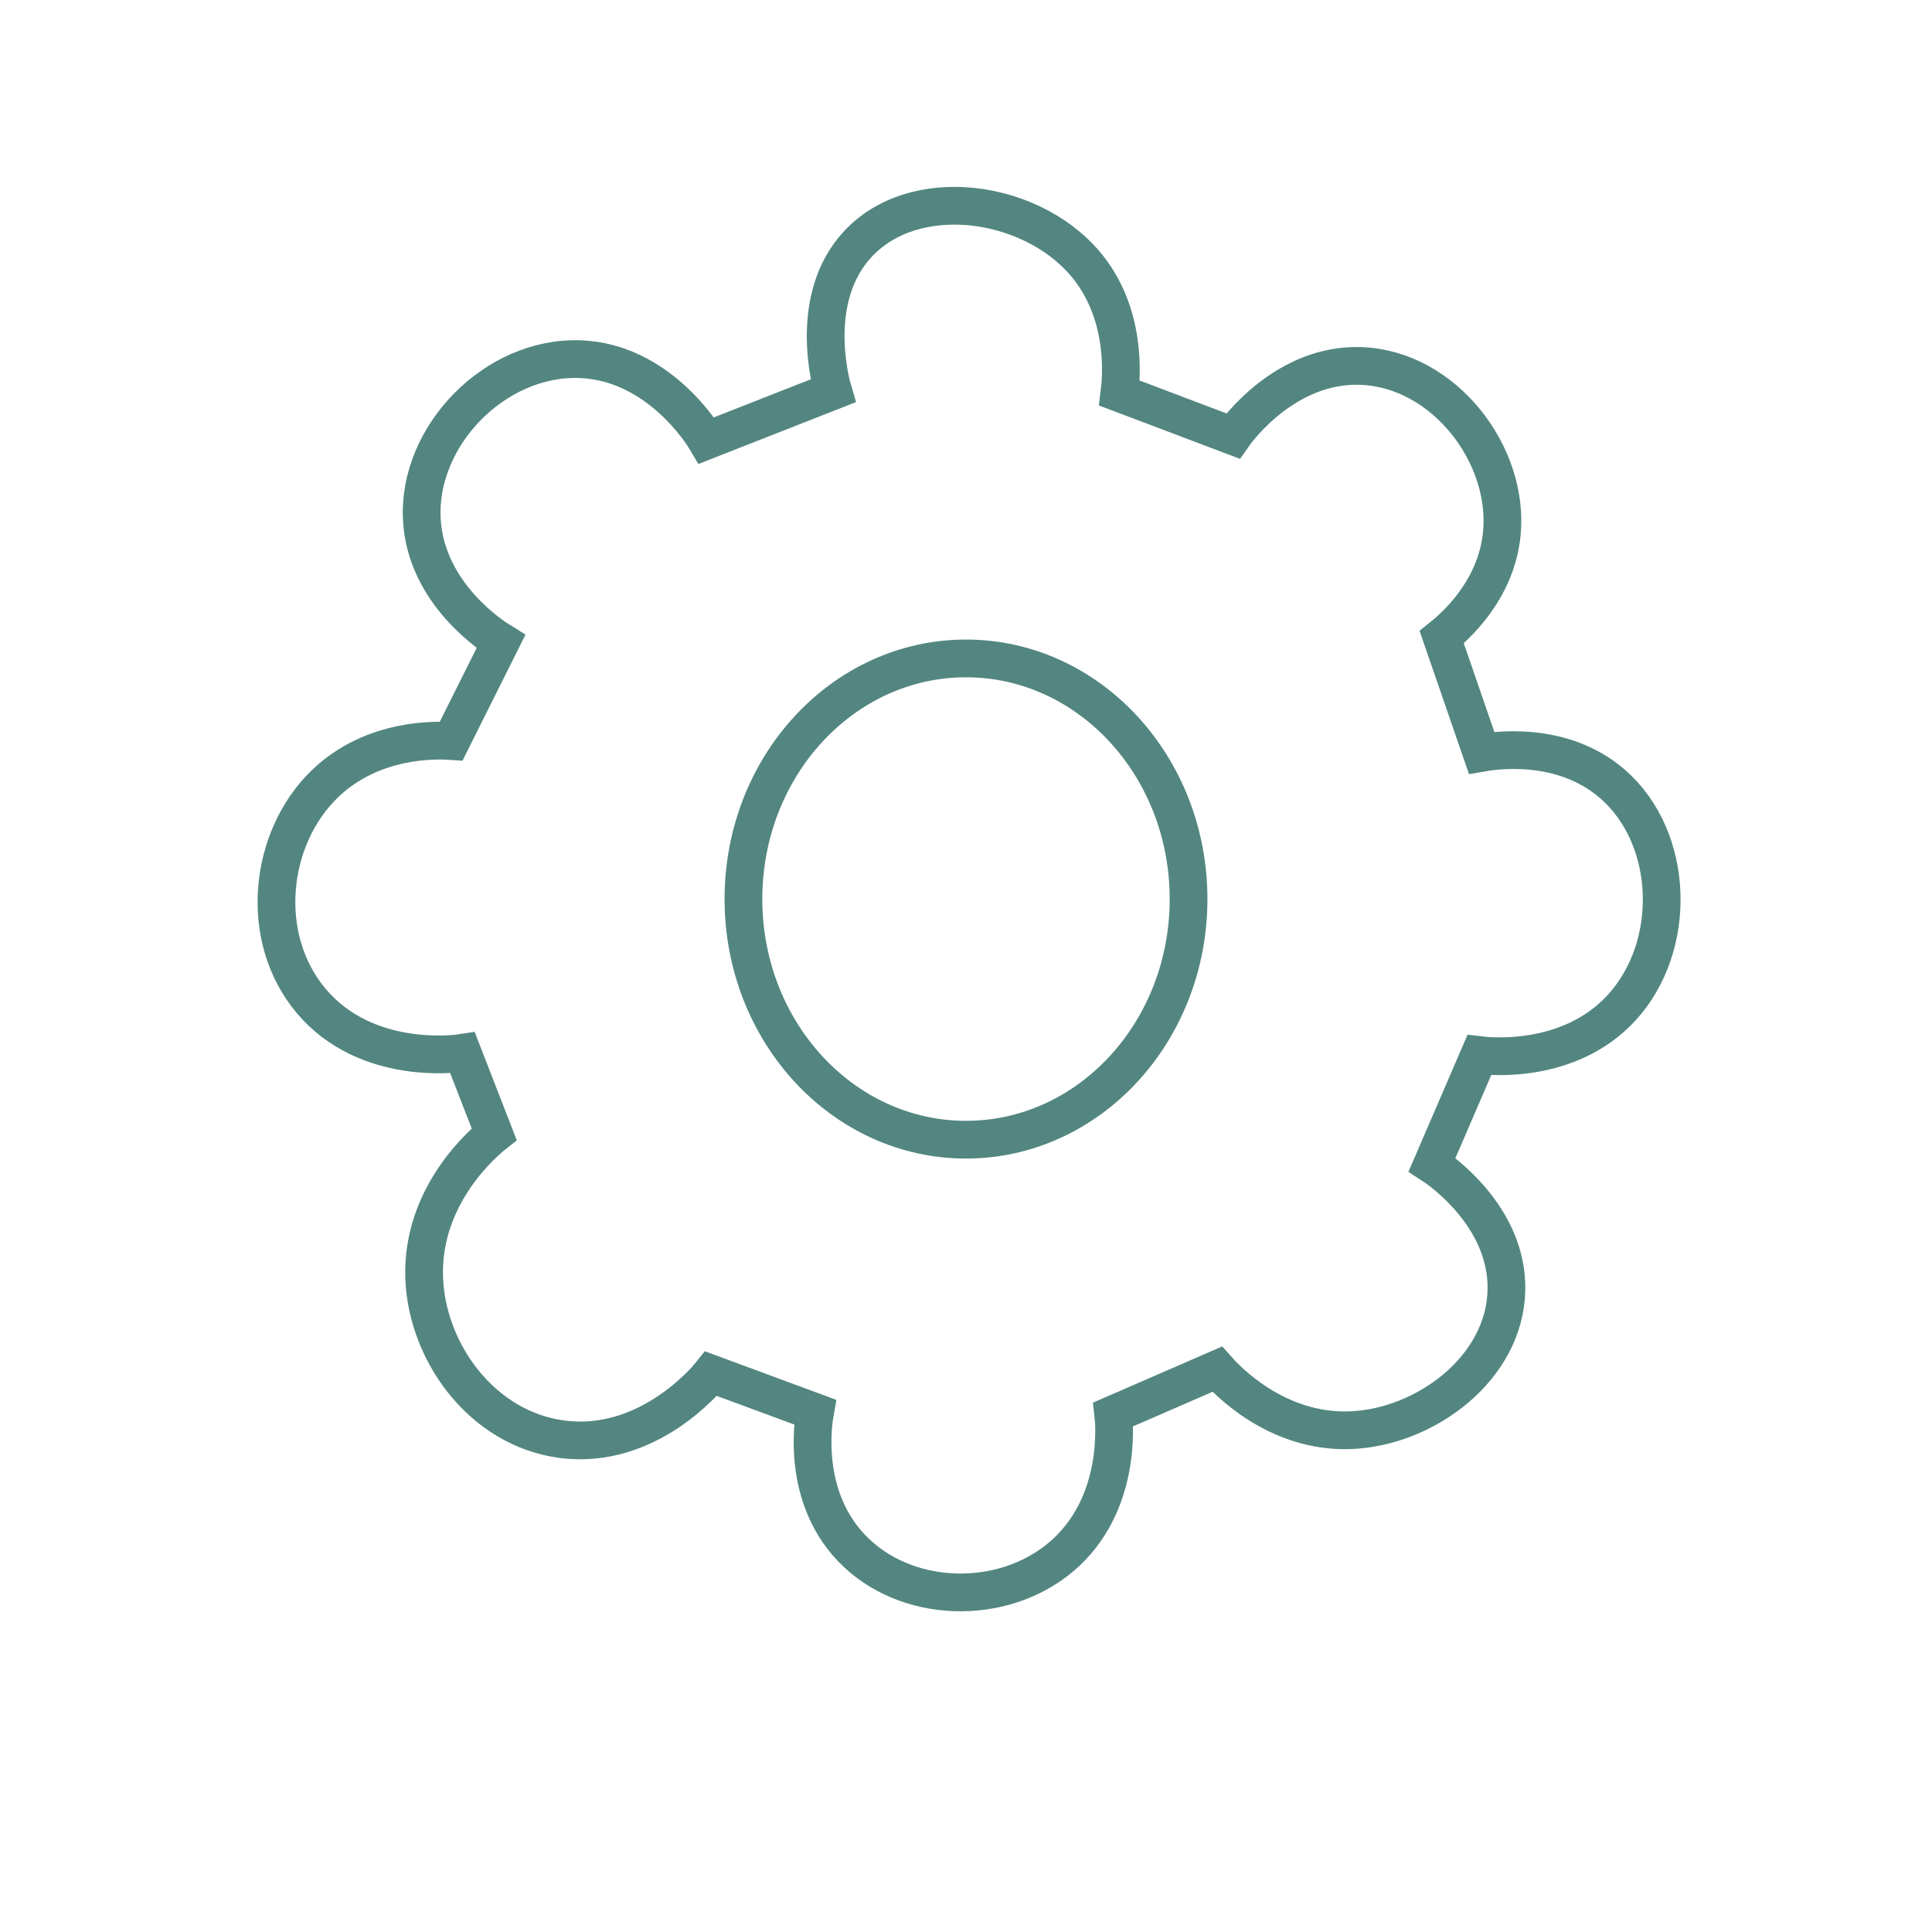 <?xml version="1.0" encoding="utf-8"?>
<!-- Generator: Adobe Illustrator 25.2.1, SVG Export Plug-In . SVG Version: 6.00 Build 0)  -->
<svg version="1.1" id="Слой_1" xmlns="http://www.w3.org/2000/svg" xmlns:xlink="http://www.w3.org/1999/xlink" x="0px" y="0px"
	 viewBox="0 0 512 512" style="enable-background:new 0 0 512 512;" xml:space="preserve">
<style type="text/css">
	.st0{fill:none;stroke:#538680;stroke-width:10;stroke-miterlimit:10;}
</style>
<g>
	<path class="st0" d="M153.71,95.18c-22.42-0.83-43.13,20.27-41.92,42.51c1.08,19.8,19.03,31.15,20.96,32.34
		c-4.39,8.78-8.78,17.56-13.17,26.35c-3.43-0.23-20.7-1.05-33.53,11.38c-14.91,14.44-17.65,40.78-3.59,57.49
		c14.61,17.36,38.67,14,40.12,13.77c2.79,7.19,5.59,14.37,8.38,21.56c-2.14,1.69-19.17,15.65-18.56,37.72
		c0.55,19.88,15.23,40.31,36.53,43.11c22.86,3.01,38.63-16.24,39.52-17.37c9.18,3.39,18.36,6.79,27.54,10.18
		c-0.44,2.43-3.64,21.97,9.58,35.93c14.19,14.99,39.95,15.74,55.69,2.4c16.18-13.72,14-35.72,13.77-37.72
		c9.18-3.99,18.36-7.98,27.54-11.98c2.06,2.33,15.4,16.93,35.33,16.17c19.71-0.75,40.88-16.33,41.32-37.13
		c0.42-19.8-18.21-32.27-19.71-33.24c4.17-9.68,8.35-19.35,12.52-29.03c2.53,0.31,23.84,2.56,37.72-12.57
		c14.96-16.32,14.07-44.96-2.4-59.28c-13.53-11.76-31.75-8.79-34.71-8.27c-3.52-10.21-7.05-20.43-10.57-30.64
		c3.09-2.47,14.5-12.17,15.94-27.56c1.96-20.89-15.29-43.38-37.13-44.31c-20.11-0.85-33.07,17.04-34.13,18.56
		c-10.03-3.8-20.06-7.6-30.09-11.39c0.48-3.83,2.25-21.34-9.43-34.71c-14.58-16.69-44.87-20.9-59.88-4.79
		c-13.53,14.53-7.04,37.41-6.59,38.92c-11.18,4.39-22.36,8.78-33.53,13.17C186.25,115.08,174.43,95.95,153.71,95.18z"/>
	<ellipse class="st0" cx="256" cy="238.26" rx="58.98" ry="63.77"/>
</g>
</svg>
